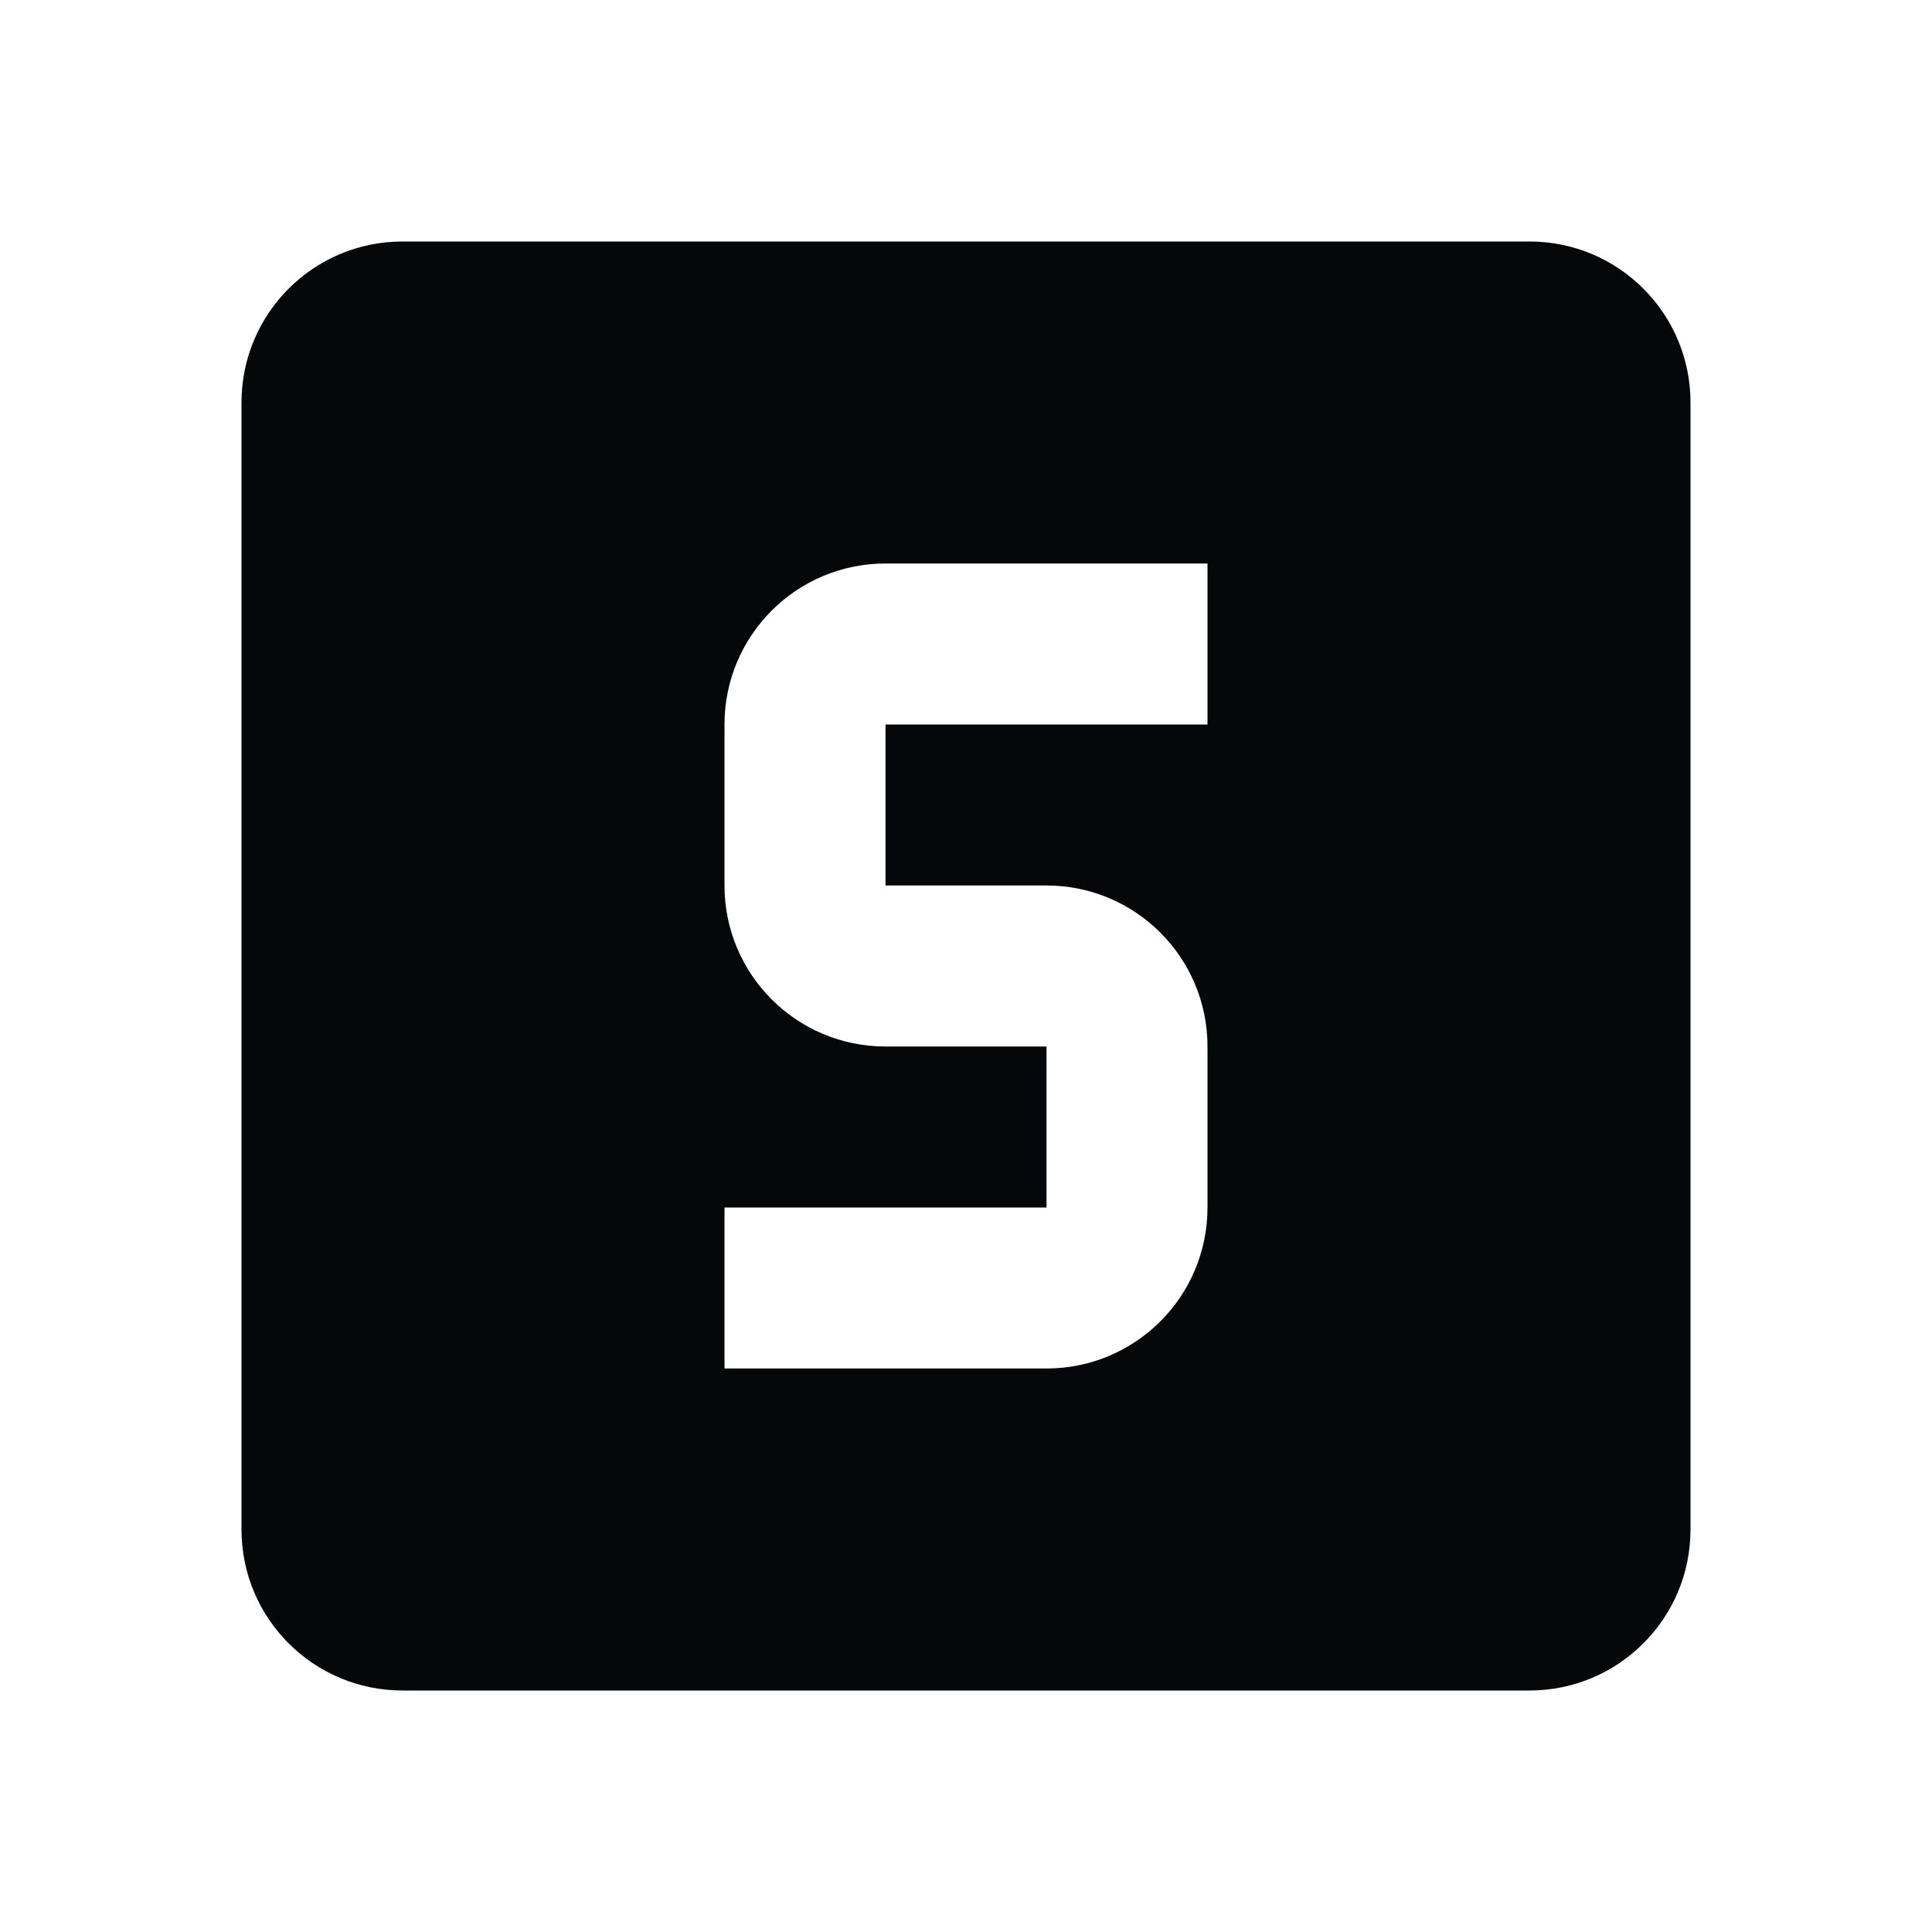 <svg xmlns="http://www.w3.org/2000/svg" xmlns:xlink="http://www.w3.org/1999/xlink" version="1.1" baseProfile="full" width="24" height="24" viewBox="0 0 24.00 24.00" enable-background="new 0 0 24.00 24.00" xml:space="preserve"><path fill="#050708" fill-opacity="1" stroke-width="0.2" stroke-linejoin="round" d="M 11,7C 9.895,7 9,7.895 9,9L 9,11C 9,12.105 9.895,13 11,13L 13,13L 13,15L 9,15L 9,17L 13,17C 14.105,17 15,16.105 15,15L 15,13C 15,11.895 14.105,11 13,11L 11,11L 11,9L 15,9L 15,7L 11,7 Z M 5,3L 19,3C 20.105,3 21,3.895 21,5L 21,19C 21,20.105 20.105,21 19,21L 5,21C 3.895,21 3,20.105 3,19L 3,5C 3,3.895 3.895,3 5,3 Z "/></svg>